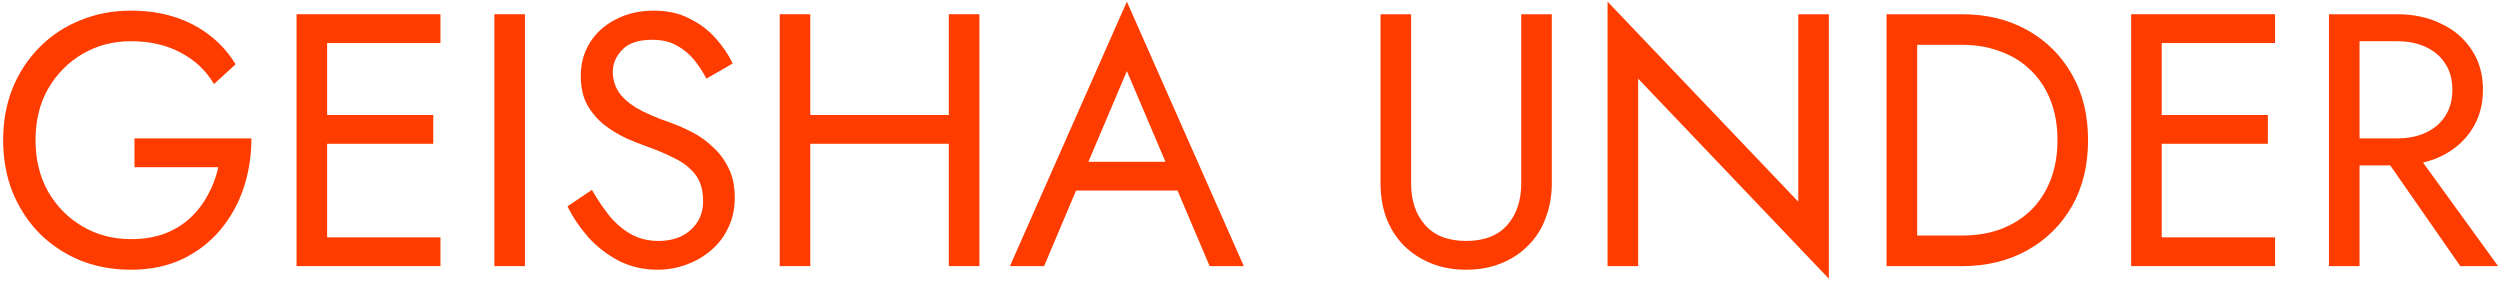 <svg width="667" height="75" viewBox="0 0 667 75" fill="none" xmlns="http://www.w3.org/2000/svg">
<path d="M35.88 44.6H58.248C57.672 47.224 56.744 49.688 55.464 51.992C54.248 54.296 52.68 56.344 50.76 58.136C48.84 59.928 46.536 61.336 43.848 62.36C41.224 63.32 38.248 63.8 34.92 63.8C30.184 63.8 25.896 62.68 22.056 60.44C18.216 58.2 15.144 55.096 12.84 51.128C10.6 47.16 9.48 42.584 9.48 37.4C9.48 32.152 10.6 27.576 12.84 23.672C15.144 19.704 18.216 16.6 22.056 14.36C25.896 12.12 30.184 11 34.92 11C40.04 11 44.488 12.024 48.264 14.072C52.04 16.056 54.984 18.84 57.096 22.424L62.856 17.144C60.936 14.008 58.568 11.384 55.752 9.272C53 7.16 49.864 5.56 46.344 4.472C42.888 3.384 39.08 2.84 34.92 2.84C30.056 2.84 25.544 3.704 21.384 5.432C17.224 7.096 13.608 9.496 10.536 12.632C7.464 15.704 5.064 19.352 3.336 23.576C1.672 27.8 0.84 32.408 0.84 37.4C0.84 42.392 1.672 47 3.336 51.224C5.064 55.448 7.464 59.128 10.536 62.264C13.608 65.336 17.224 67.736 21.384 69.464C25.544 71.128 30.056 71.96 34.92 71.96C40.04 71.96 44.584 71.032 48.552 69.176C52.584 67.256 55.976 64.664 58.728 61.4C61.48 58.136 63.56 54.424 64.968 50.264C66.376 46.04 67.08 41.592 67.08 36.92H35.88V44.6Z" fill="#FF3C00"/>
<path d="M83.629 71H117.517V63.32H83.629V71ZM83.629 11.48H117.517V3.8H83.629V11.48ZM83.629 38.36H115.597V30.68H83.629V38.36ZM79.117 3.8V71H87.277V3.8H79.117Z" fill="#FF3C00"/>
<path d="M131.899 3.8V71H140.059V3.8H131.899Z" fill="#FF3C00"/>
<path d="M157.926 50.648L151.398 55.064C152.87 58.008 154.758 60.792 157.062 63.416C159.43 65.976 162.15 68.056 165.222 69.656C168.358 71.192 171.75 71.96 175.398 71.96C178.086 71.96 180.646 71.512 183.078 70.616C185.574 69.72 187.782 68.44 189.702 66.776C191.686 65.112 193.222 63.096 194.31 60.728C195.462 58.36 196.038 55.704 196.038 52.76C196.038 49.688 195.494 47.064 194.406 44.888C193.318 42.648 191.91 40.76 190.182 39.224C188.518 37.624 186.694 36.312 184.71 35.288C182.726 34.264 180.838 33.432 179.046 32.792C175.142 31.448 172.038 30.104 169.734 28.76C167.494 27.352 165.894 25.88 164.934 24.344C163.974 22.744 163.494 21.016 163.494 19.16C163.494 16.984 164.326 15.032 165.99 13.304C167.654 11.512 170.31 10.616 173.958 10.616C176.582 10.616 178.79 11.128 180.582 12.152C182.438 13.176 184.006 14.488 185.286 16.088C186.566 17.688 187.622 19.32 188.454 20.984L195.462 16.952C194.374 14.584 192.87 12.344 190.95 10.232C189.03 8.056 186.694 6.296 183.942 4.952C181.254 3.544 178.086 2.84 174.438 2.84C170.662 2.84 167.302 3.608 164.358 5.144C161.414 6.616 159.11 8.664 157.446 11.288C155.782 13.912 154.95 16.888 154.95 20.216C154.95 23.288 155.526 25.88 156.678 27.992C157.894 30.104 159.43 31.896 161.286 33.368C163.142 34.776 165.094 35.96 167.142 36.92C169.19 37.816 171.046 38.552 172.71 39.128C175.27 40.024 177.67 41.048 179.91 42.2C182.214 43.288 184.07 44.728 185.478 46.52C186.886 48.312 187.59 50.712 187.59 53.72C187.59 56.792 186.502 59.32 184.326 61.304C182.15 63.288 179.27 64.28 175.686 64.28C172.998 64.28 170.598 63.704 168.486 62.552C166.374 61.4 164.454 59.8 162.726 57.752C161.062 55.704 159.462 53.336 157.926 50.648Z" fill="#FF3C00"/>
<path d="M212.536 38.36H258.616V30.68H212.536V38.36ZM253.144 3.8V71H261.304V3.8H253.144ZM208.024 3.8V71H216.184V3.8H208.024Z" fill="#FF3C00"/>
<path d="M283.081 50.84H318.601L315.721 43.16H285.961L283.081 50.84ZM300.649 18.968L312.169 46.04L312.937 47.96L322.729 71H331.849L300.649 0.44L269.449 71H278.569L288.553 47.384L289.321 45.656L300.649 18.968Z" fill="#FF3C00"/>
<path d="M368.325 3.8V48.92C368.325 52.248 368.837 55.32 369.861 58.136C370.949 60.952 372.485 63.384 374.469 65.432C376.517 67.48 378.949 69.08 381.765 70.232C384.581 71.384 387.717 71.96 391.173 71.96C394.629 71.96 397.765 71.384 400.581 70.232C403.397 69.08 405.797 67.48 407.781 65.432C409.829 63.384 411.365 60.952 412.389 58.136C413.477 55.32 414.021 52.248 414.021 48.92V3.8H405.861V48.92C405.861 53.528 404.613 57.24 402.117 60.056C399.621 62.872 395.973 64.28 391.173 64.28C386.373 64.28 382.725 62.872 380.229 60.056C377.733 57.24 376.485 53.528 376.485 48.92V3.8H368.325Z" fill="#FF3C00"/>
<path d="M479.779 3.8V53.816L428.899 0.44V71H437.059V20.984L487.939 74.36V3.8H479.779Z" fill="#FF3C00"/>
<path d="M503.336 3.8V71H511.496V3.8H503.336ZM523.496 71C530.024 71 535.816 69.592 540.872 66.776C545.928 63.96 549.896 60.056 552.776 55.064C555.656 50.008 557.096 44.12 557.096 37.4C557.096 30.68 555.656 24.824 552.776 19.832C549.896 14.776 545.928 10.84 540.872 8.024C535.816 5.208 530.024 3.8 523.496 3.8H507.848V11.96H523.496C527.272 11.96 530.728 12.568 533.864 13.784C537 14.936 539.688 16.632 541.928 18.872C544.168 21.048 545.896 23.704 547.112 26.84C548.328 29.976 548.936 33.496 548.936 37.4C548.936 41.304 548.328 44.824 547.112 47.96C545.896 51.096 544.168 53.784 541.928 56.024C539.688 58.2 537 59.896 533.864 61.112C530.728 62.264 527.272 62.84 523.496 62.84H507.848V71H523.496Z" fill="#FF3C00"/>
<path d="M573.098 71H606.986V63.32H573.098V71ZM573.098 11.48H606.986V3.8H573.098V11.48ZM573.098 38.36H605.066V30.68H573.098V38.36ZM568.586 3.8V71H576.746V3.8H568.586Z" fill="#FF3C00"/>
<path d="M633.367 37.88L656.407 71H666.487L642.487 37.88H633.367ZM621.367 3.8V71H629.527V3.8H621.367ZM625.879 11H639.607C642.487 11 645.015 11.512 647.191 12.536C649.431 13.56 651.159 15.032 652.375 16.952C653.655 18.872 654.295 21.208 654.295 23.96C654.295 26.712 653.655 29.048 652.375 30.968C651.159 32.888 649.431 34.36 647.191 35.384C645.015 36.408 642.487 36.92 639.607 36.92H625.879V44.12H639.607C643.959 44.12 647.831 43.32 651.223 41.72C654.679 40.056 657.399 37.72 659.383 34.712C661.431 31.64 662.455 28.056 662.455 23.96C662.455 19.8 661.431 16.216 659.383 13.208C657.399 10.2 654.679 7.896 651.223 6.296C647.831 4.632 643.959 3.8 639.607 3.8H625.879V11Z" fill="#FF3C00"/>
</svg>
